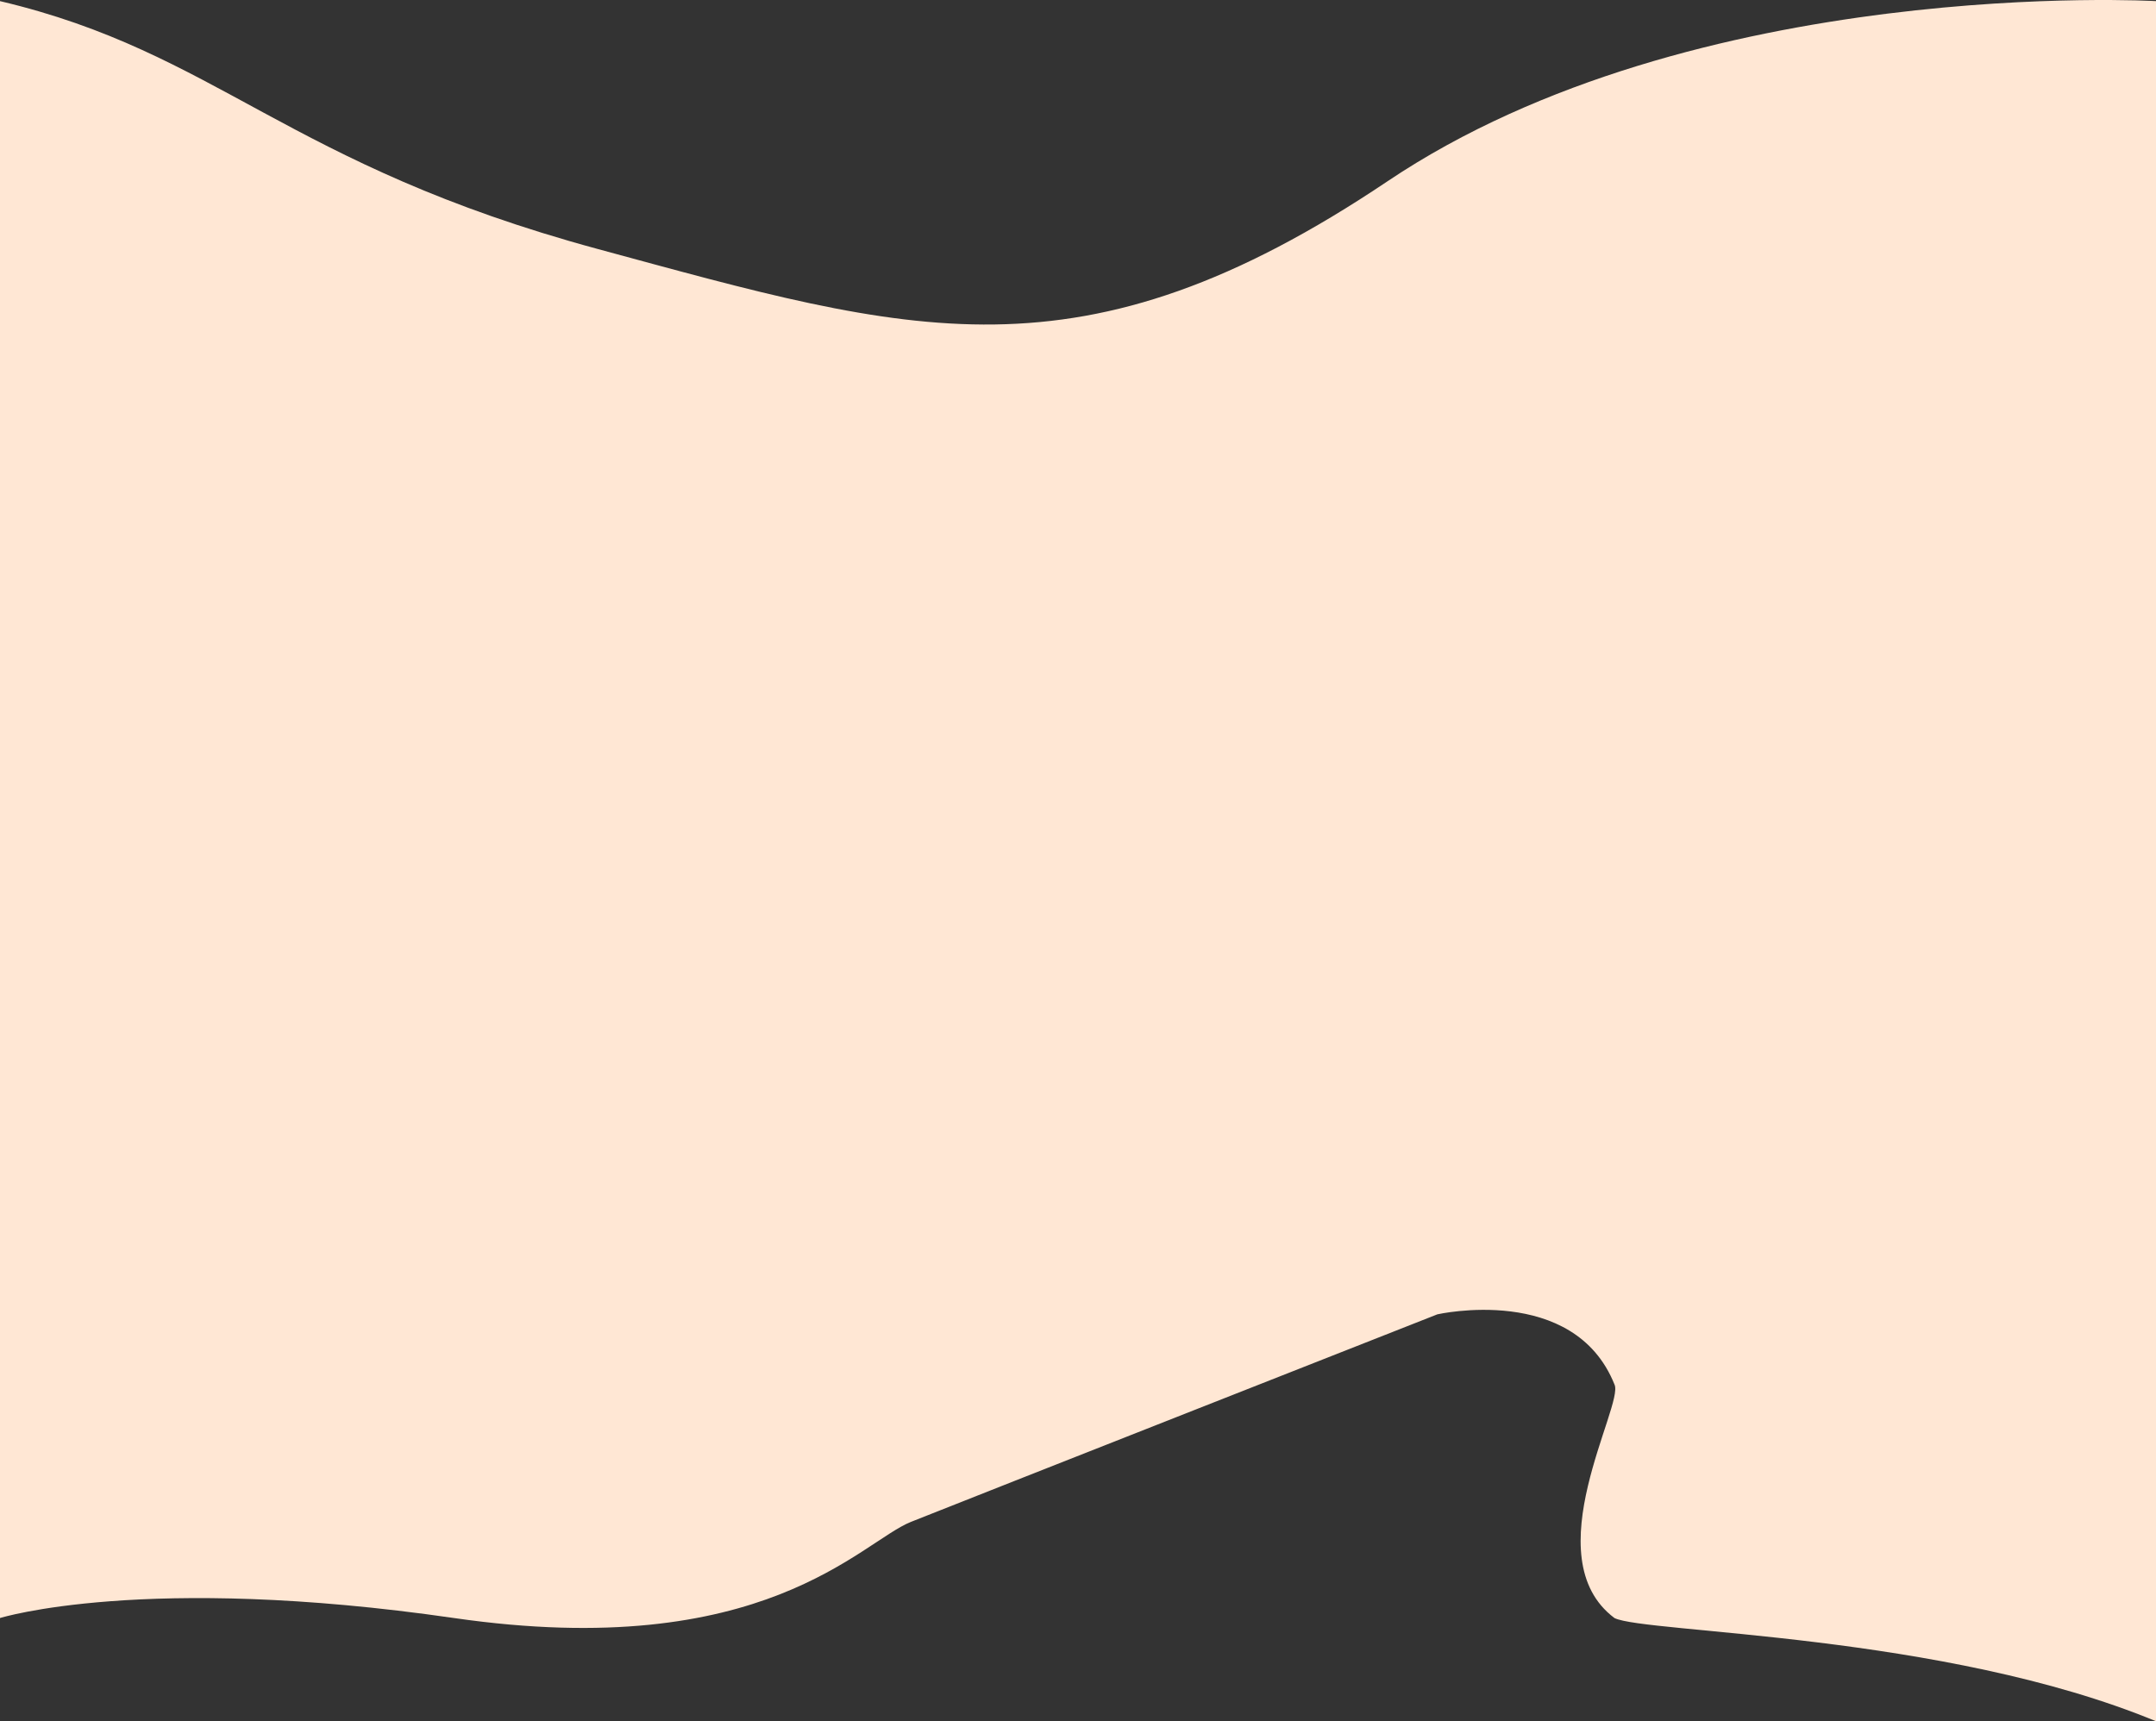 <svg height="299.44" viewBox="0 0 375 299.44" width="375" xmlns="http://www.w3.org/2000/svg">
    <rect x="0" y="0" width="375" height="299.44" fill="#333333" stroke="none"/>
    <path
        d="M375,.528S294.894-4.1,241.346,31.863s-82.9,26.554-137.337,11.8S38,9.508,0,.528V281.821s25.046-7.809,78.968,0,70.68-13.208,79.483-16.73S250,228.989,250,228.989s23.768-5.411,30.81,12.2c1.761,3.522-14.085,30.066,0,40.633,5.282,2.642,57.19,2.642,94.19,17.953Z"
        fill="#ffe7d4" transform="translate(0 -0.334)" />
</svg>